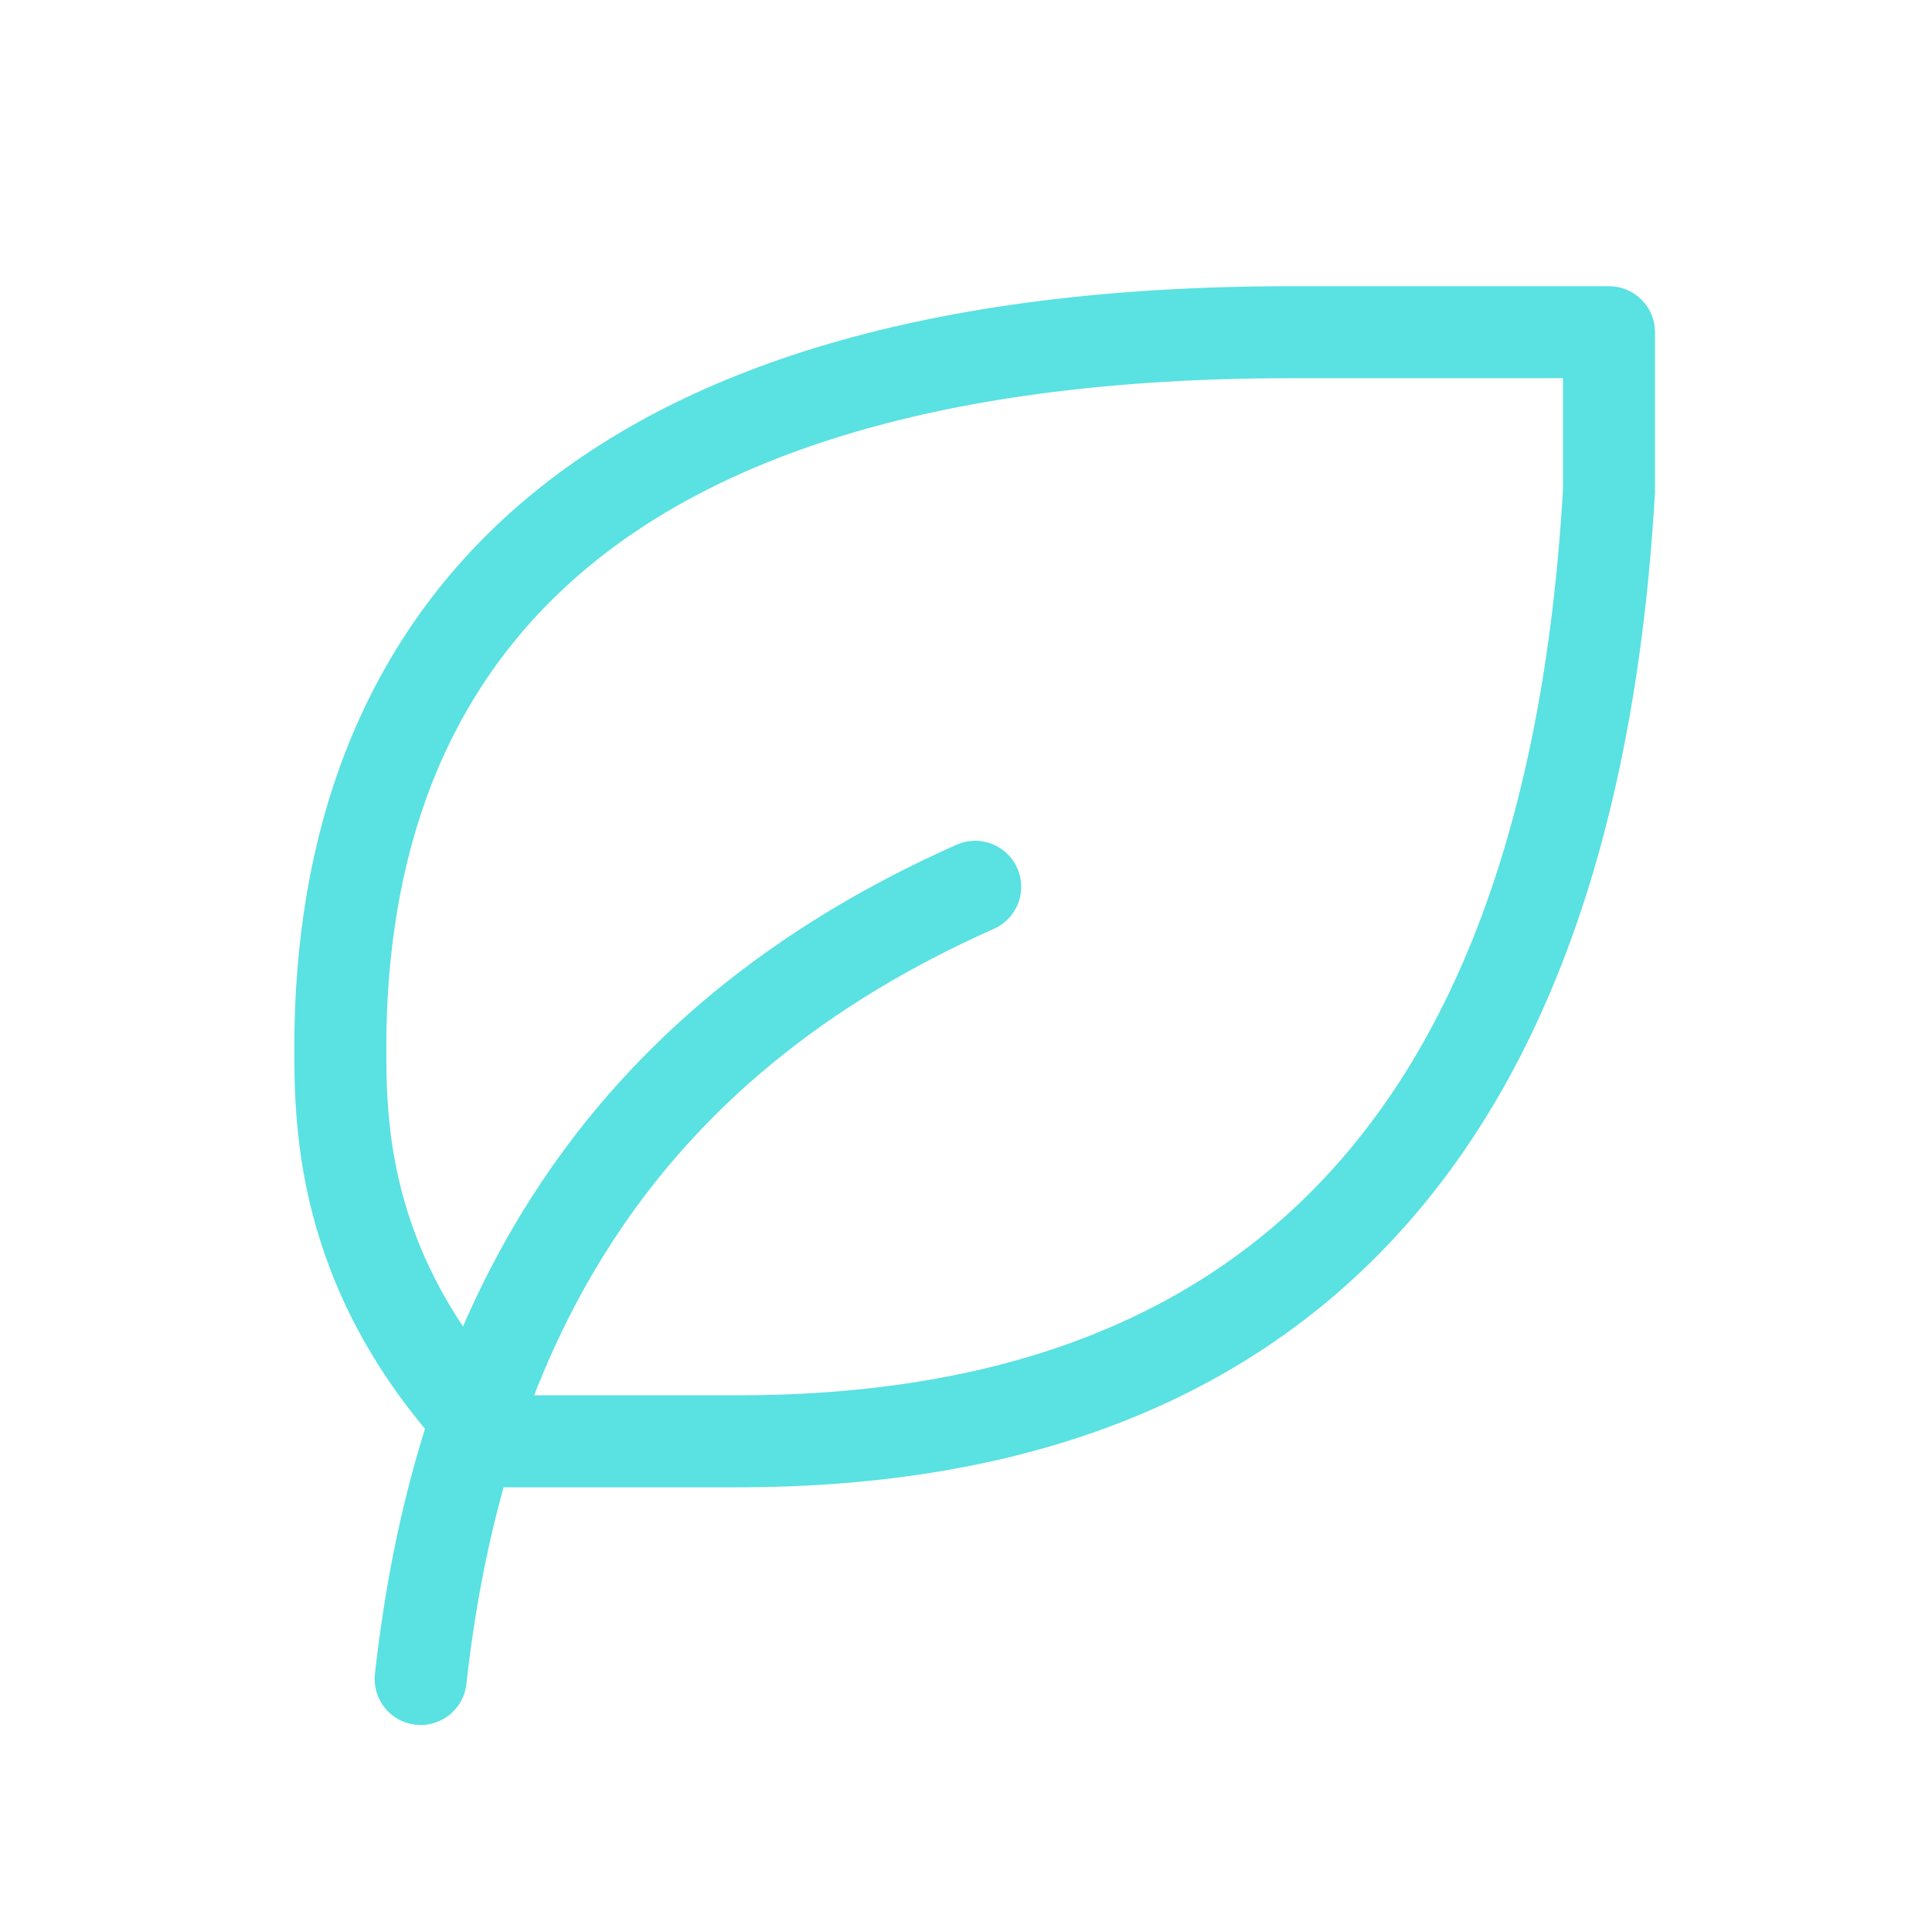 <svg width="63" height="63" viewBox="0 0 63 63" fill="none" xmlns="http://www.w3.org/2000/svg">
<path d="M13.717 54.75C15.008 43.125 20.175 34.083 31.8 28.917" stroke="#5AE1E2" stroke-width="3" stroke-linecap="round" stroke-linejoin="round"/>
<path fill-rule="evenodd" clip-rule="evenodd" d="M24.05 47C40.113 47 51.175 38.506 52.467 16L52.467 10.833L42.097 10.833C18.847 10.833 11.133 21.167 11.097 34.083C11.097 36.667 11.097 41.833 16.264 47L24.014 47L24.05 47Z" stroke="#5AE1E2" stroke-width="3" stroke-linecap="round" stroke-linejoin="round"/>
</svg>
